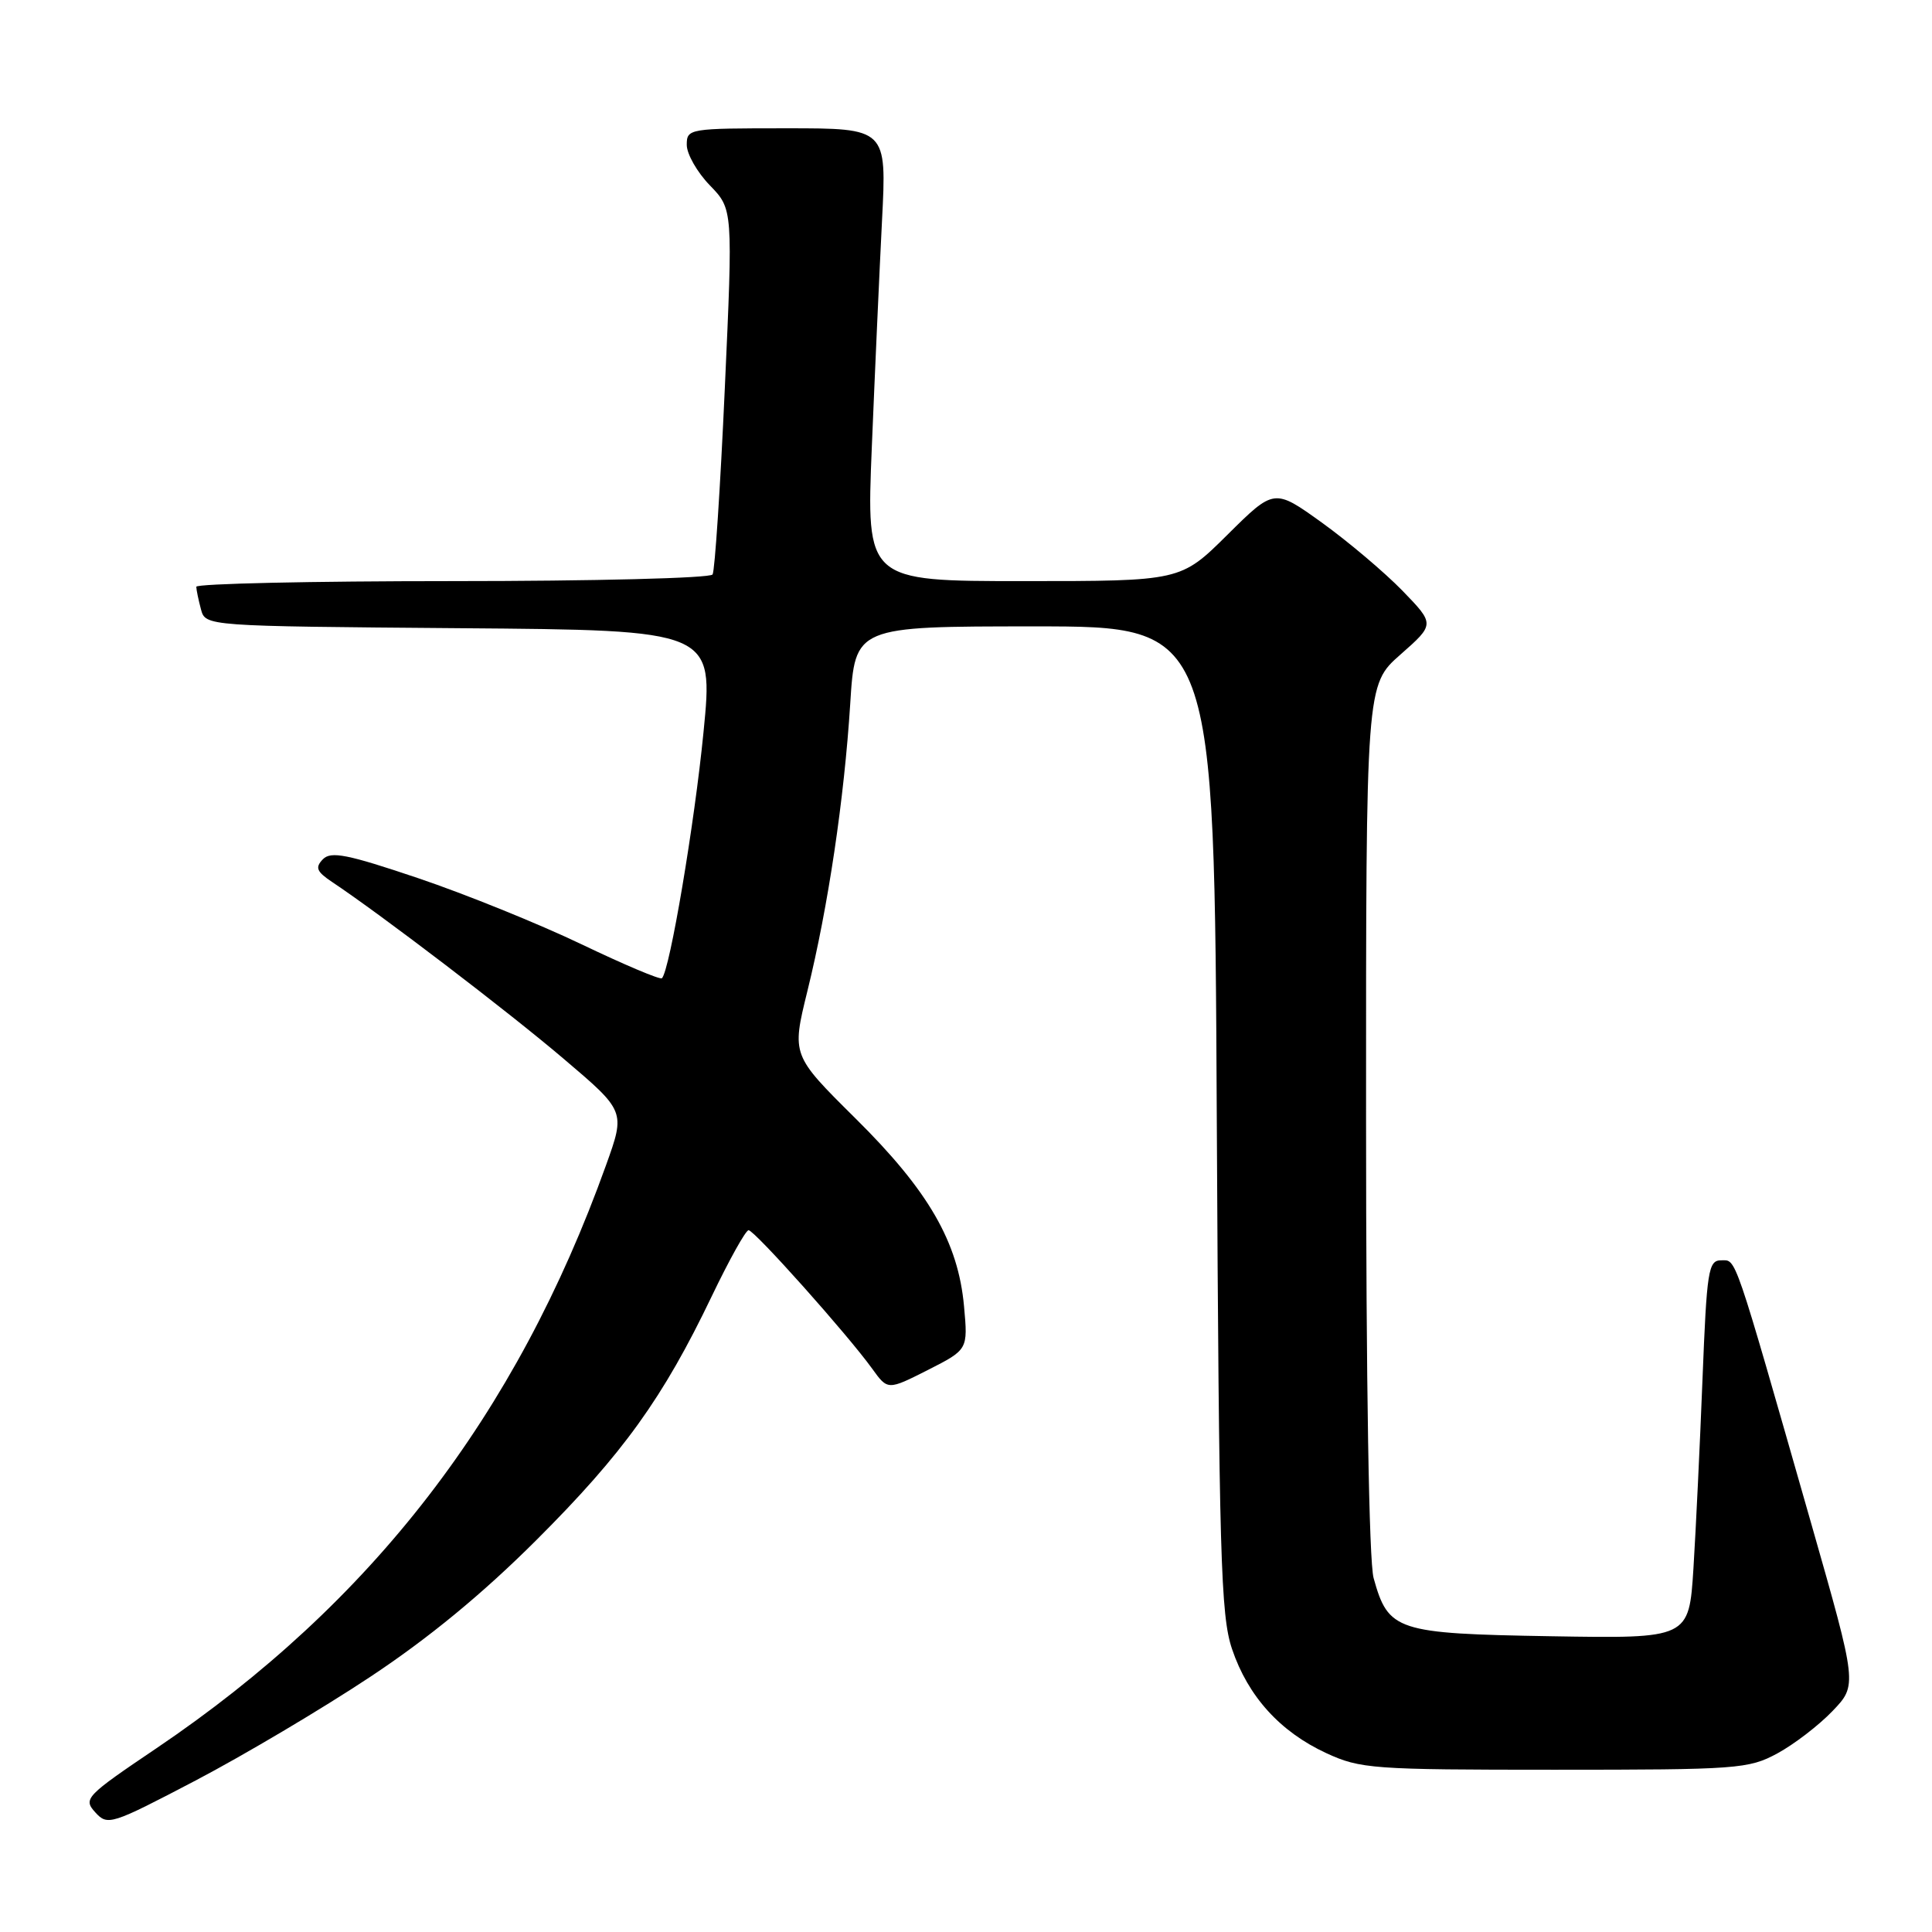 <?xml version="1.0" encoding="UTF-8" standalone="no"?>
<!DOCTYPE svg PUBLIC "-//W3C//DTD SVG 1.1//EN" "http://www.w3.org/Graphics/SVG/1.1/DTD/svg11.dtd" >
<svg xmlns="http://www.w3.org/2000/svg" xmlns:xlink="http://www.w3.org/1999/xlink" version="1.1" viewBox="0 0 256 256">
 <g >
 <path fill="currentColor"
d=" M 49.00 222.23 C 56.77 217.09 63.94 211.19 71.08 204.06 C 82.57 192.59 87.85 185.25 94.31 171.76 C 96.62 166.95 98.81 163.01 99.19 163.01 C 99.96 163.00 112.29 176.81 115.57 181.36 C 117.63 184.22 117.63 184.22 122.95 181.53 C 128.26 178.83 128.26 178.83 127.74 173.10 C 126.97 164.58 123.04 157.77 113.32 148.16 C 104.90 139.81 104.90 139.81 106.98 131.34 C 109.74 120.15 111.86 105.88 112.66 93.25 C 113.30 83.00 113.30 83.00 137.10 83.00 C 160.91 83.00 160.91 83.00 161.23 148.25 C 161.53 206.27 161.75 214.05 163.25 218.50 C 165.37 224.78 169.62 229.47 175.74 232.30 C 180.25 234.38 181.85 234.50 206.00 234.50 C 230.24 234.50 231.70 234.39 235.50 232.34 C 237.70 231.15 240.99 228.63 242.81 226.73 C 246.11 223.29 246.11 223.29 240.00 201.89 C 229.59 165.49 230.11 167.00 228.06 167.00 C 226.36 167.00 226.16 168.31 225.59 182.75 C 225.25 191.41 224.71 202.69 224.39 207.81 C 223.80 217.12 223.80 217.12 205.50 216.81 C 185.00 216.46 183.96 216.12 182.01 209.10 C 181.40 206.89 181.01 183.29 181.01 148.13 C 181.00 90.75 181.00 90.75 185.57 86.73 C 190.13 82.71 190.13 82.71 185.82 78.26 C 183.44 75.82 178.65 71.77 175.17 69.26 C 168.84 64.71 168.84 64.71 162.64 70.86 C 156.45 77.00 156.45 77.00 135.62 77.00 C 114.79 77.00 114.79 77.00 115.52 59.25 C 115.92 49.49 116.53 35.99 116.87 29.25 C 117.50 17.00 117.50 17.00 104.25 17.00 C 91.26 17.00 91.00 17.04 91.00 19.20 C 91.00 20.41 92.38 22.83 94.06 24.56 C 97.12 27.72 97.12 27.72 96.04 51.48 C 95.45 64.55 94.72 75.64 94.42 76.12 C 94.13 76.61 78.61 77.00 59.94 77.00 C 41.27 77.00 26.01 77.34 26.01 77.75 C 26.02 78.16 26.30 79.51 26.63 80.74 C 27.23 82.97 27.23 82.97 60.89 83.24 C 94.55 83.50 94.55 83.50 93.22 97.00 C 92.03 109.15 88.75 128.59 87.71 129.62 C 87.48 129.85 82.69 127.82 77.05 125.12 C 71.41 122.42 61.68 118.48 55.43 116.37 C 46.01 113.19 43.85 112.76 42.78 113.86 C 41.73 114.95 41.95 115.49 43.98 116.85 C 50.51 121.20 67.35 134.05 74.68 140.29 C 82.87 147.24 82.87 147.24 80.31 154.37 C 68.39 187.60 49.29 212.36 20.72 231.66 C 11.34 237.99 11.00 238.35 12.62 240.14 C 14.26 241.94 14.68 241.81 25.91 235.93 C 32.28 232.59 42.67 226.43 49.00 222.23 Z "/>
</g>
</svg>